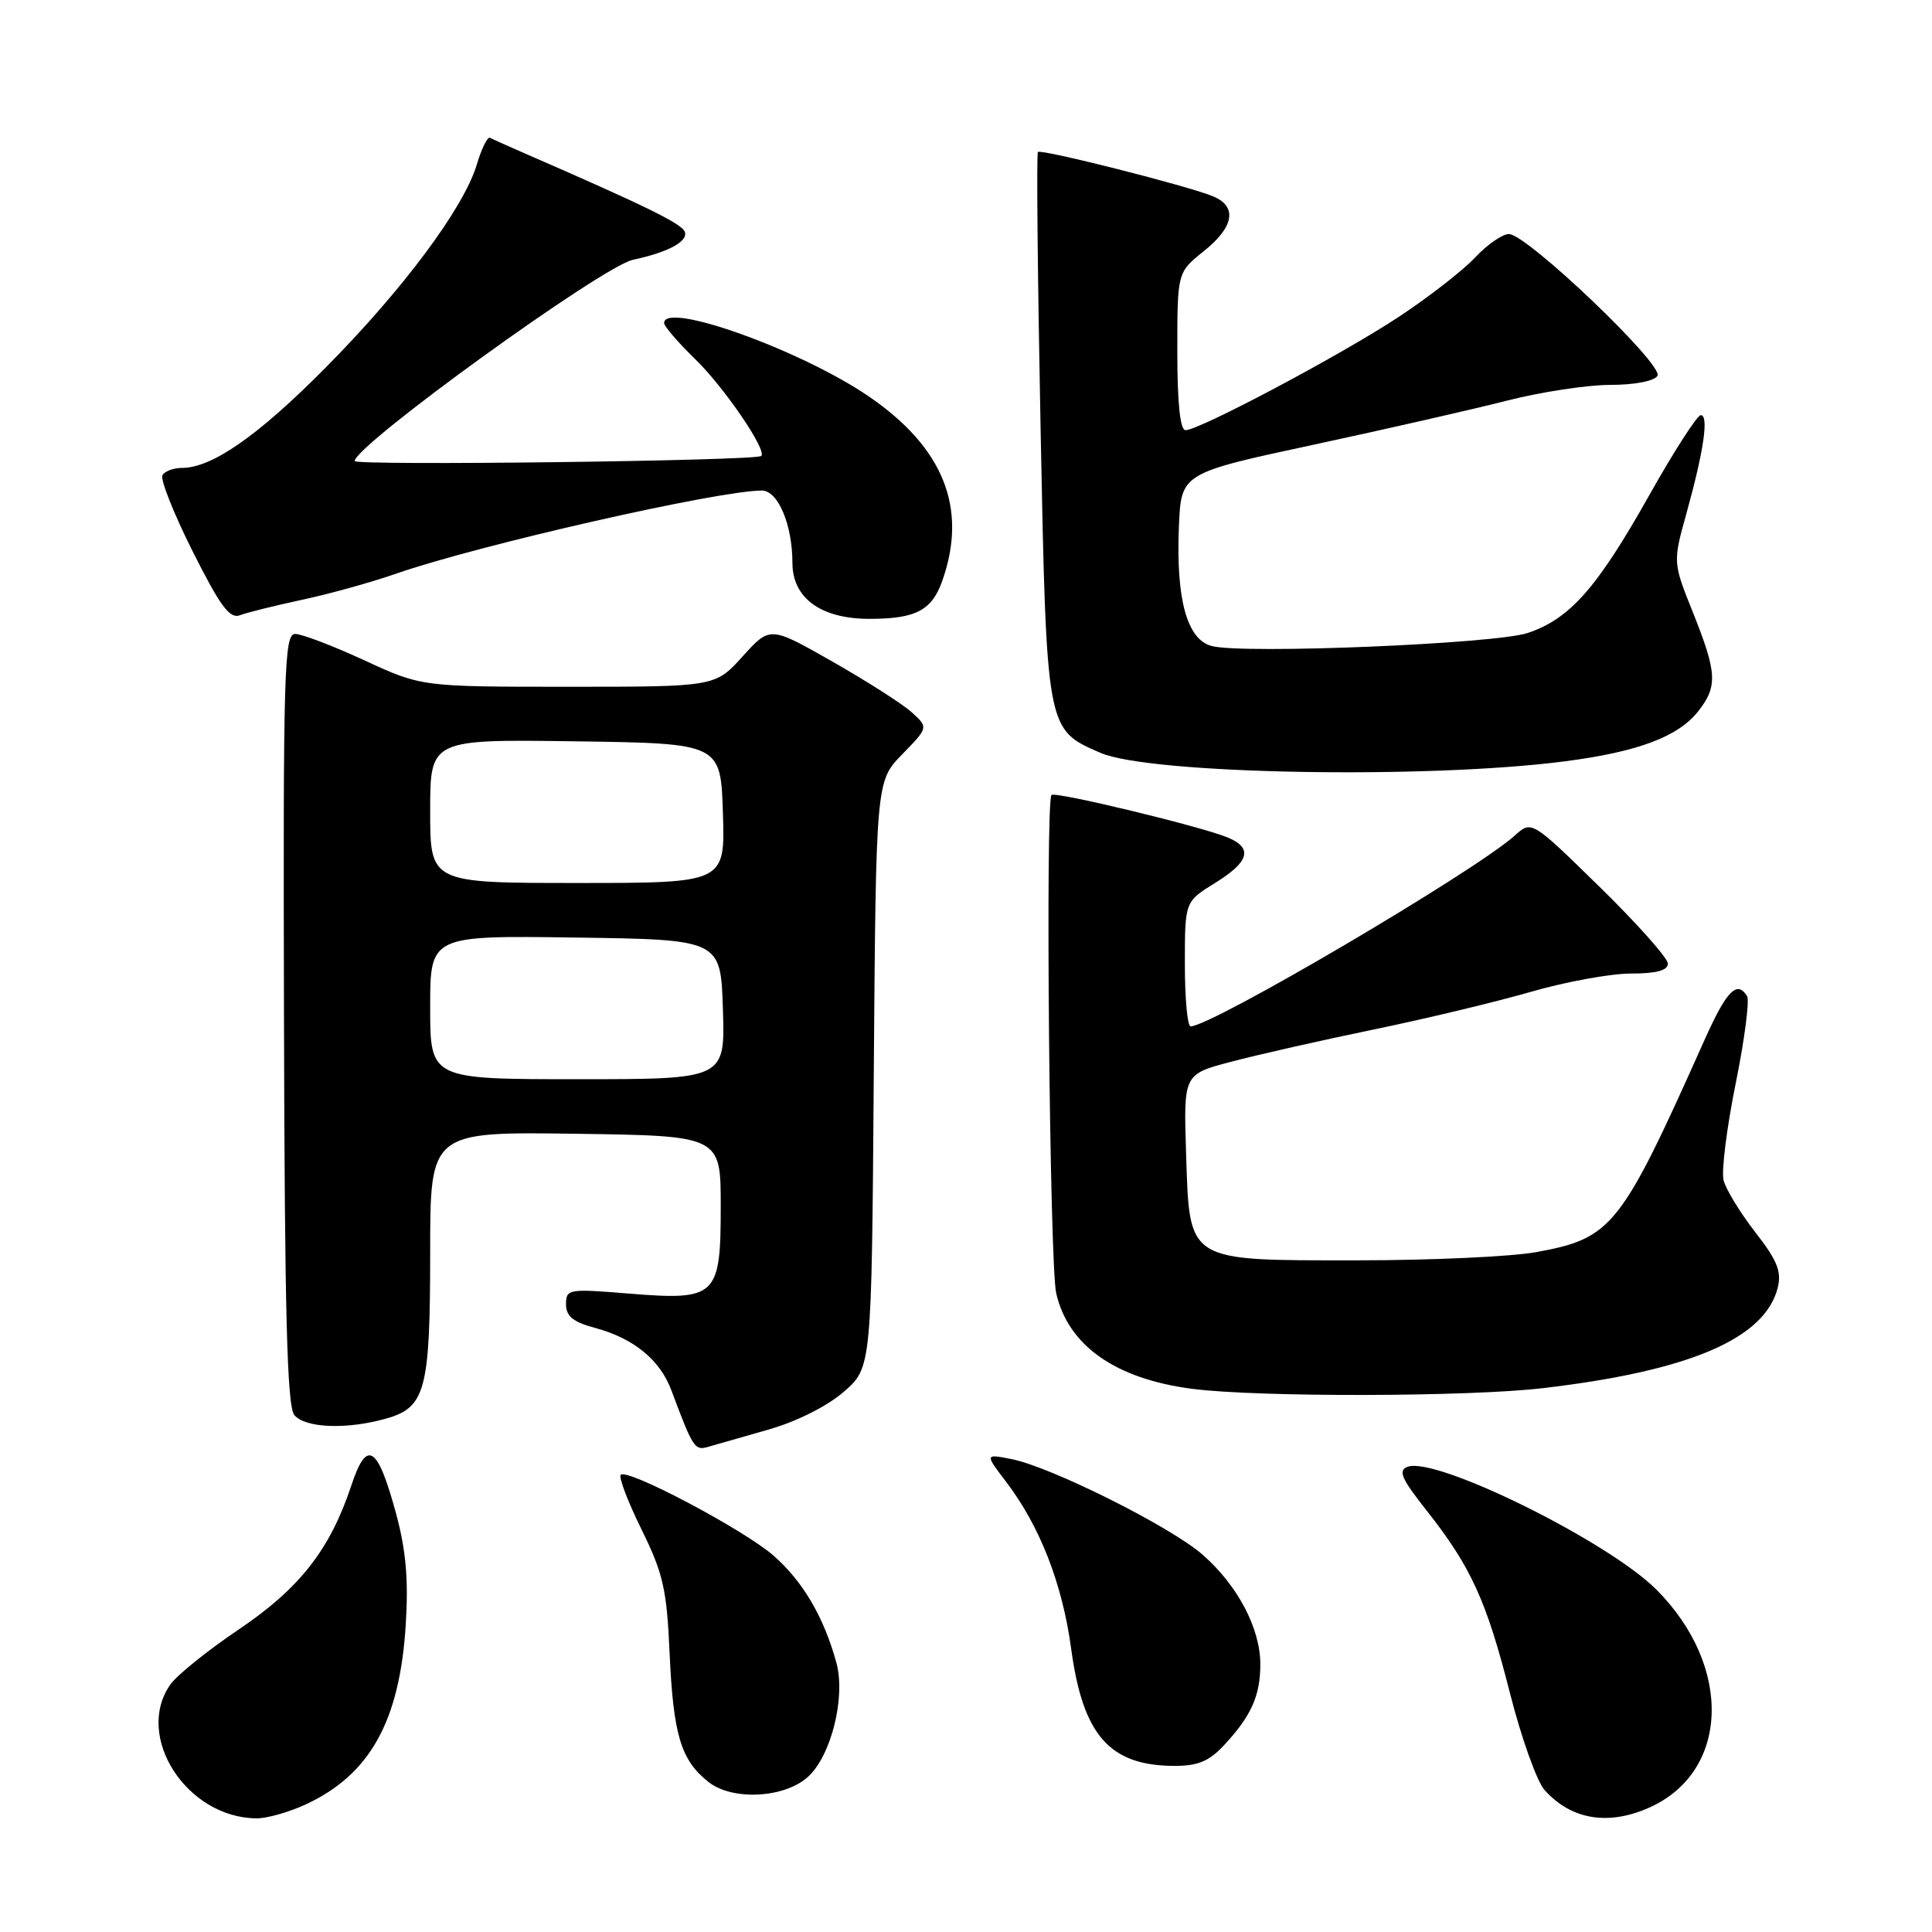 <?xml version="1.0" encoding="UTF-8" standalone="no"?>
<!DOCTYPE svg PUBLIC "-//W3C//DTD SVG 1.1//EN" "http://www.w3.org/Graphics/SVG/1.1/DTD/svg11.dtd" >
<svg xmlns="http://www.w3.org/2000/svg" xmlns:xlink="http://www.w3.org/1999/xlink" version="1.1" viewBox="0 0 256 256">
 <g >
 <path fill="currentColor"
d=" M 40.50 239.10 C 49.00 235.17 52.96 228.08 53.76 215.34 C 54.14 209.32 53.80 205.45 52.49 200.59 C 50.03 191.52 48.62 190.62 46.56 196.81 C 43.74 205.32 39.73 210.45 31.64 215.91 C 27.51 218.69 23.43 221.98 22.57 223.21 C 17.76 230.07 24.73 240.88 34.00 240.94 C 35.38 240.95 38.30 240.12 40.50 239.10 Z  M 218.28 239.63 C 229.15 235.00 229.72 220.88 219.47 210.62 C 213.03 204.19 190.22 192.93 186.50 194.36 C 185.22 194.85 185.70 195.94 189.04 200.16 C 194.91 207.60 196.96 212.08 200.07 224.32 C 201.58 230.27 203.65 236.06 204.66 237.19 C 208.14 241.06 212.91 241.92 218.28 239.63 Z  M 107.05 235.45 C 110.14 232.66 112.08 224.87 110.82 220.30 C 109.16 214.26 106.40 209.56 102.51 206.14 C 98.60 202.71 83.14 194.53 82.25 195.42 C 81.95 195.72 83.19 198.97 85.00 202.65 C 87.87 208.47 88.35 210.60 88.72 218.92 C 89.21 229.89 90.21 233.23 93.89 236.13 C 97.04 238.62 103.94 238.27 107.05 235.45 Z  M 162.19 231.25 C 165.79 227.39 167.00 224.69 167.00 220.53 C 167.00 215.78 164.01 210.09 159.37 206.02 C 155.12 202.29 139.26 194.36 134.00 193.33 C 130.50 192.65 130.50 192.65 133.31 196.34 C 137.80 202.23 140.78 209.89 141.94 218.50 C 143.49 229.93 147.02 233.95 155.56 233.99 C 158.72 234.00 160.20 233.39 162.19 231.25 Z  M 101.78 189.44 C 105.52 188.38 109.58 186.35 111.78 184.44 C 115.50 181.23 115.50 181.23 115.78 142.37 C 116.07 103.51 116.07 103.51 119.55 99.95 C 123.03 96.38 123.03 96.38 120.77 94.35 C 119.52 93.23 114.79 90.22 110.26 87.64 C 102.03 82.96 102.03 82.96 98.40 86.98 C 94.77 91.00 94.77 91.00 75.32 91.00 C 55.87 91.00 55.87 91.00 48.29 87.50 C 44.13 85.58 39.99 84.00 39.11 84.00 C 37.65 84.00 37.51 88.74 37.63 135.00 C 37.72 174.09 38.04 186.35 39.00 187.50 C 40.43 189.22 45.86 189.45 51.09 187.99 C 56.39 186.52 57.00 184.24 57.00 165.93 C 57.00 149.96 57.00 149.96 76.25 150.23 C 95.50 150.50 95.50 150.50 95.50 159.83 C 95.50 171.85 94.97 172.35 83.26 171.40 C 75.32 170.75 75.00 170.81 75.00 172.82 C 75.00 174.41 75.94 175.18 78.87 175.96 C 83.97 177.34 87.45 180.18 88.96 184.22 C 91.81 191.85 92.05 192.22 93.78 191.73 C 94.73 191.45 98.33 190.43 101.78 189.44 Z  M 204.50 183.93 C 223.89 181.65 233.86 177.38 235.56 170.63 C 236.09 168.49 235.50 167.01 232.58 163.27 C 230.58 160.69 228.69 157.60 228.38 156.39 C 228.08 155.19 228.80 149.43 229.98 143.61 C 231.16 137.78 231.84 132.56 231.50 132.00 C 230.17 129.84 228.78 131.27 225.88 137.75 C 214.75 162.66 213.64 164.07 203.57 165.91 C 200.30 166.51 189.67 167.00 179.93 167.00 C 157.03 167.00 157.64 167.38 157.16 152.76 C 156.83 142.34 156.83 142.34 163.16 140.68 C 166.65 139.76 175.12 137.84 182.00 136.42 C 188.88 135.00 198.26 132.75 202.86 131.42 C 207.46 130.09 213.42 129.00 216.11 129.00 C 219.49 129.00 221.00 128.59 221.00 127.68 C 221.00 126.96 216.94 122.39 211.97 117.53 C 202.95 108.70 202.95 108.70 200.72 110.71 C 195.49 115.43 160.55 136.00 157.76 136.00 C 157.34 136.00 157.00 132.28 157.00 127.74 C 157.00 119.47 157.00 119.47 161.00 117.00 C 165.52 114.21 166.04 112.40 162.75 111.00 C 159.37 109.56 139.83 104.84 139.33 105.34 C 138.50 106.17 139.08 167.52 139.95 171.35 C 141.54 178.31 147.81 182.71 157.98 184.03 C 166.71 185.15 194.63 185.10 204.50 183.93 Z  M 207.43 100.87 C 217.04 99.62 222.38 97.61 225.02 94.25 C 227.62 90.95 227.52 89.15 224.33 81.17 C 221.66 74.51 221.66 74.51 223.47 68.00 C 225.77 59.72 226.45 55.00 225.36 55.01 C 224.89 55.01 221.80 59.81 218.50 65.68 C 211.62 77.91 208.02 82.00 202.44 83.87 C 198.17 85.31 164.90 86.69 160.59 85.61 C 157.30 84.79 155.81 79.43 156.21 69.83 C 156.50 62.70 156.50 62.70 174.00 58.94 C 183.62 56.87 195.17 54.24 199.67 53.09 C 204.16 51.94 210.32 51.00 213.36 51.00 C 216.58 51.00 219.19 50.50 219.62 49.80 C 220.51 48.37 202.33 31.03 199.94 31.01 C 199.08 31.01 197.05 32.41 195.44 34.14 C 193.82 35.86 189.27 39.40 185.31 42.01 C 177.72 47.02 158.92 57.00 157.09 57.00 C 156.37 57.00 156.00 53.40 156.00 46.54 C 156.00 36.09 156.00 36.09 159.50 33.29 C 163.52 30.08 163.99 27.37 160.75 26.02 C 157.52 24.66 137.95 19.71 137.53 20.14 C 137.33 20.34 137.49 36.75 137.88 56.62 C 138.68 96.96 138.62 96.63 145.83 99.76 C 152.38 102.60 189.15 103.26 207.43 100.87 Z  M 40.00 79.48 C 43.58 78.72 49.20 77.16 52.50 76.01 C 63.39 72.22 95.16 65.00 100.95 65.00 C 103.09 65.00 105.00 69.53 105.00 74.58 C 105.00 79.25 108.77 82.00 115.20 82.00 C 121.38 82.00 123.50 80.88 124.89 76.87 C 128.24 67.28 125.00 59.26 115.05 52.48 C 106.03 46.34 88.00 39.89 88.00 42.80 C 88.00 43.24 89.84 45.37 92.08 47.55 C 95.93 51.27 101.68 59.70 100.87 60.42 C 100.13 61.07 47.00 61.73 47.00 61.09 C 47.00 59.02 79.84 35.27 83.88 34.42 C 88.50 33.44 91.17 32.01 90.75 30.74 C 90.39 29.66 85.71 27.36 69.50 20.31 C 67.30 19.35 65.24 18.43 64.92 18.26 C 64.60 18.09 63.81 19.68 63.18 21.80 C 61.46 27.55 53.42 38.34 43.12 48.74 C 34.18 57.76 28.10 62.00 24.10 62.00 C 23.01 62.00 21.85 62.43 21.53 62.96 C 21.20 63.48 23.00 68.02 25.52 73.04 C 29.19 80.35 30.44 82.04 31.80 81.52 C 32.74 81.16 36.42 80.25 40.00 79.48 Z  M 57.00 133.48 C 57.00 123.96 57.00 123.96 76.25 124.23 C 95.50 124.50 95.50 124.50 95.79 133.75 C 96.08 143.00 96.08 143.00 76.54 143.00 C 57.00 143.00 57.00 143.00 57.00 133.48 Z  M 57.00 107.48 C 57.00 97.96 57.00 97.96 76.25 98.23 C 95.50 98.50 95.50 98.50 95.79 107.75 C 96.08 117.00 96.08 117.00 76.54 117.00 C 57.00 117.00 57.00 117.00 57.00 107.48 Z "/>
</g>
</svg>